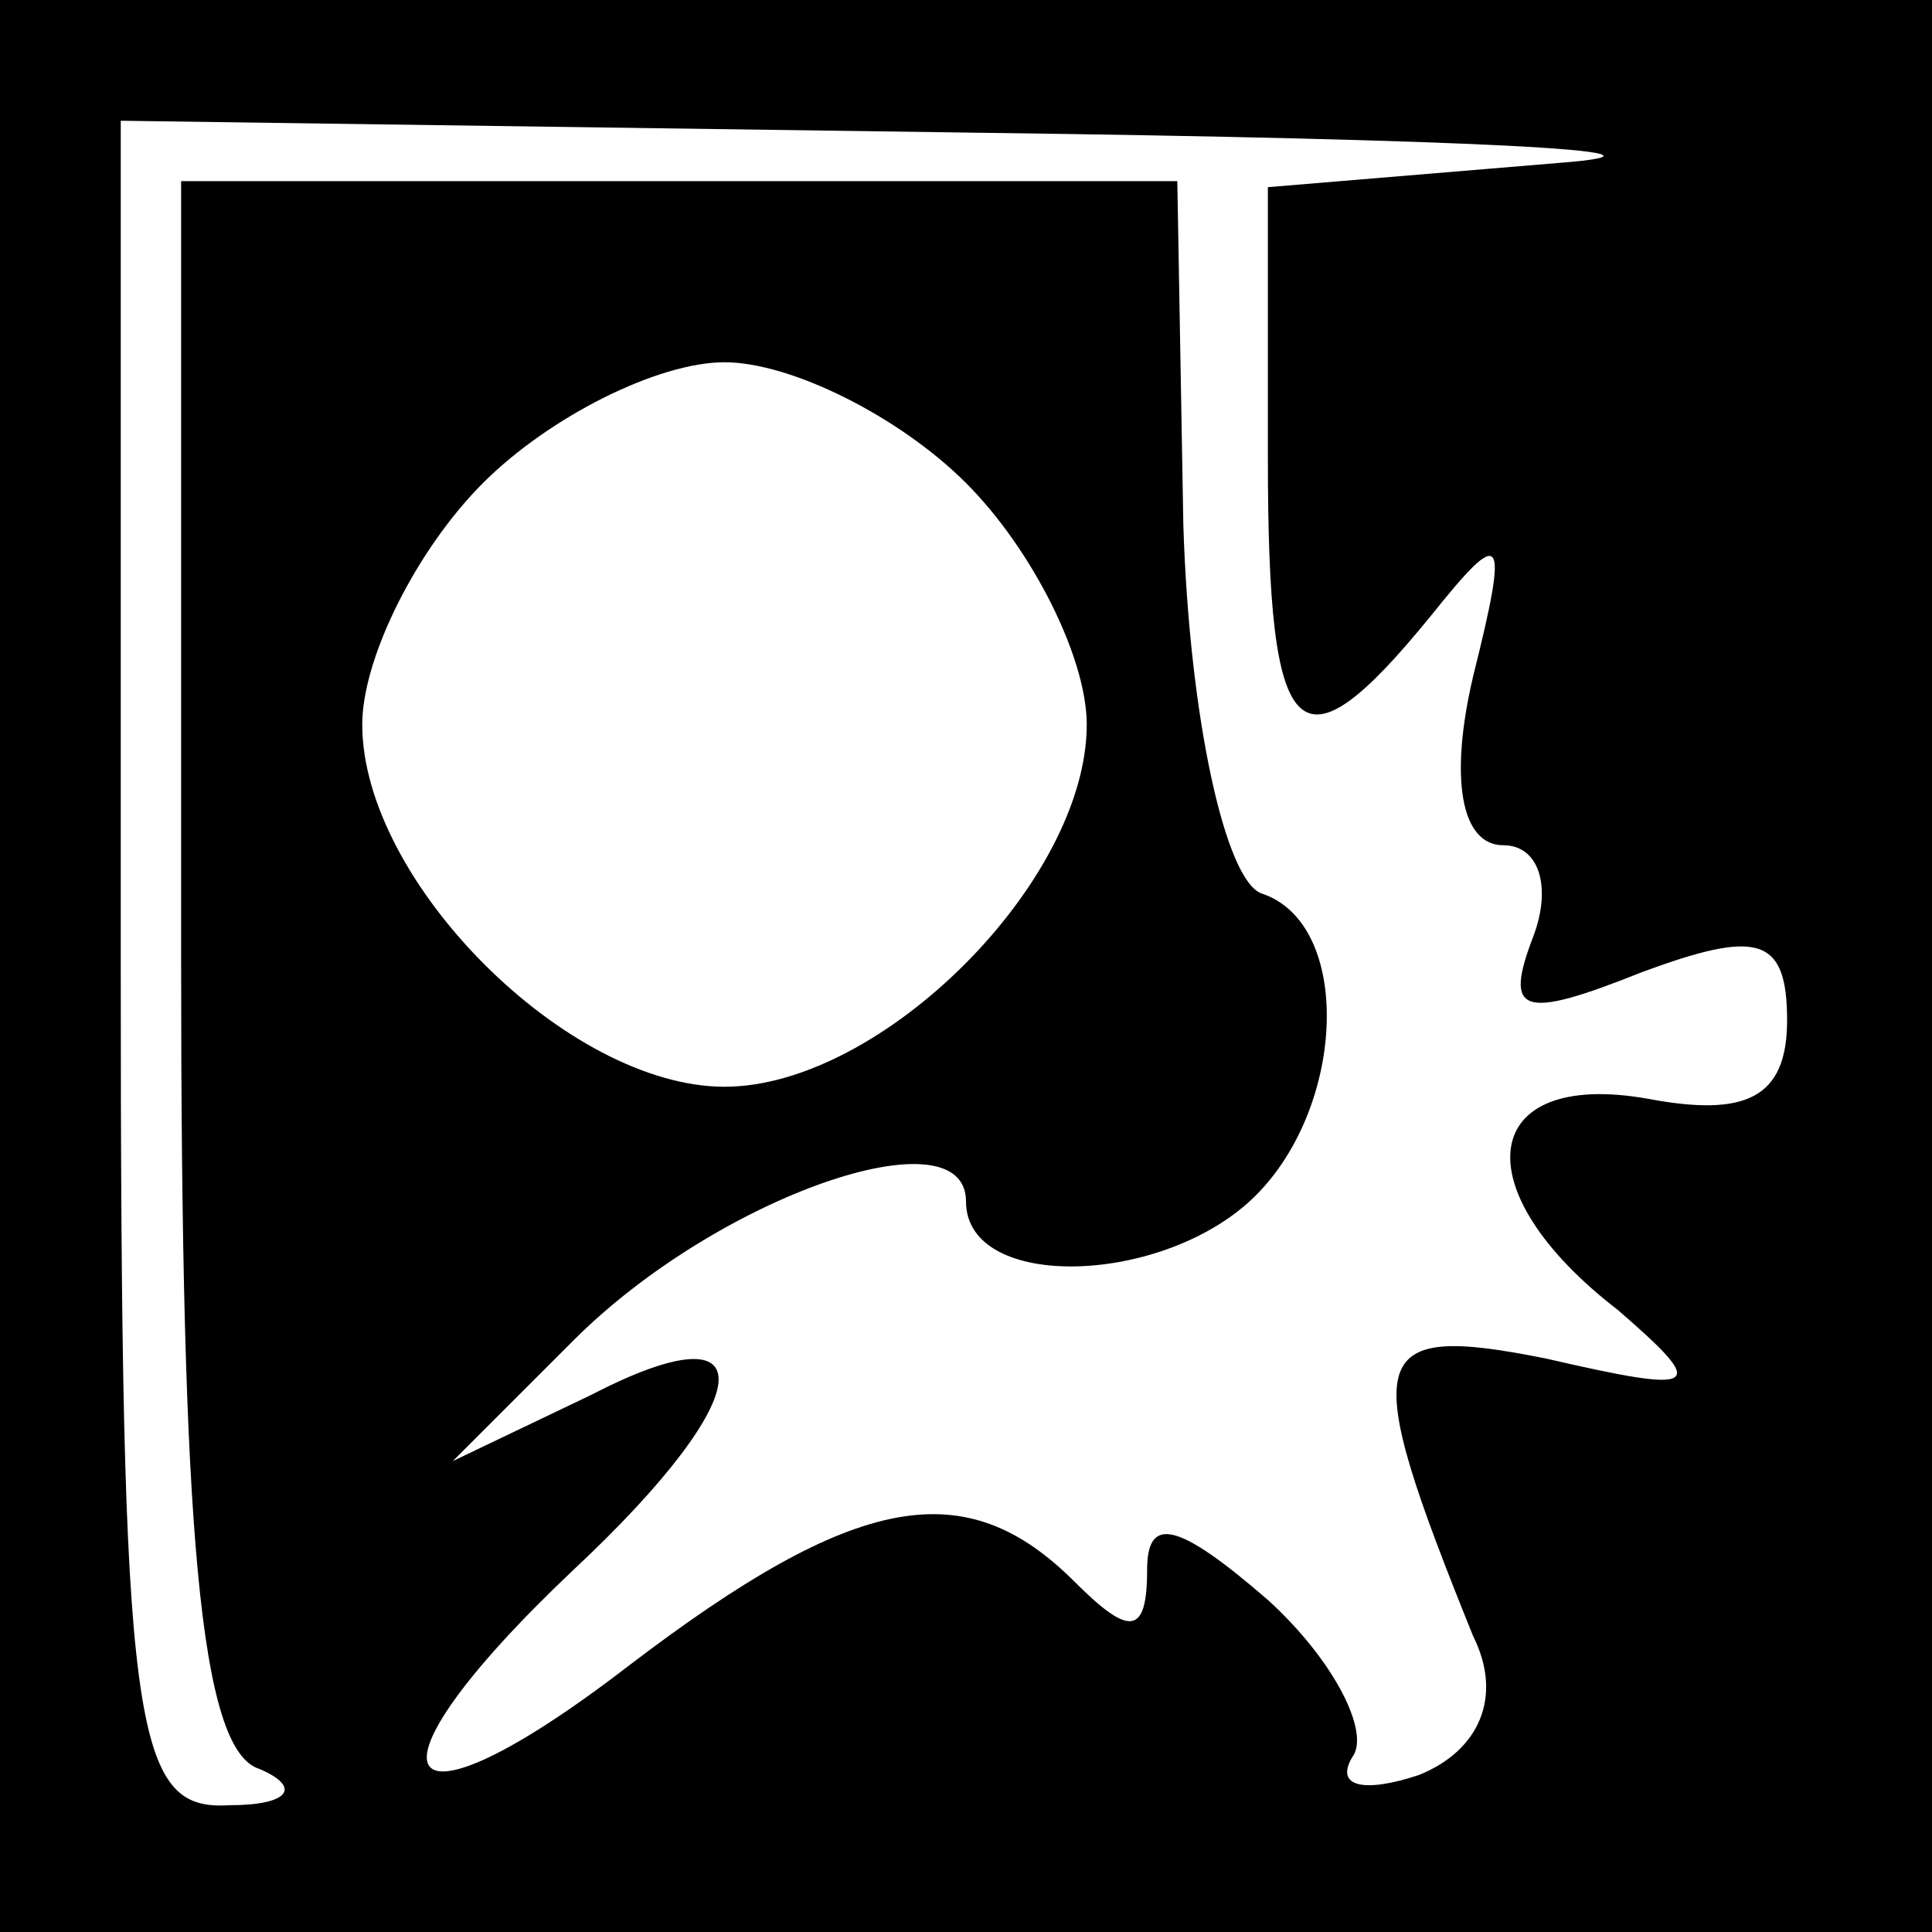 <?xml version="1.0" standalone="no"?>
<!DOCTYPE svg PUBLIC "-//W3C//DTD SVG 20010904//EN"
 "http://www.w3.org/TR/2001/REC-SVG-20010904/DTD/svg10.dtd">
<svg version="1.0" xmlns="http://www.w3.org/2000/svg"
 width="32pt" height="32pt" viewBox="0 0 32 32"
 preserveAspectRatio="xMidYMid meet">
<rect x="0" y="0" width="32" height="32" fill="#808080" stroke="none"/>
<g transform="translate(0,32) scale(0.1,-0.1)"
fill="#000000" stroke="none">
<path fill="#000000" stroke="none" d="M0 160 l0 -160 160 0 160 0 0 160 0
160 -160 0 -160 0 0 -160z"/>
<path fill="#ffffff" stroke="none" d="M258 293 l-48 -4 0 -45 c0 -48 5 -53
27 -26 12 15 13 14 7 -10 -4 -17 -2 -28 5 -28 6 0 8 -7 5 -15 -5 -13 -2 -14
18 -6 19 7 24 6 24 -8 0 -13 -7 -16 -23 -13 -28 5 -31 -15 -5 -35 15 -13 14
-14 -12 -8 -30 6 -31 1 -12 -46 5 -10 1 -19 -9 -23 -9 -3 -14 -2 -11 3 3 4 -3
16 -14 26 -15 13 -20 14 -20 5 0 -11 -3 -11 -12 -2 -18 18 -36 15 -74 -14 -39
-30 -46 -19 -9 16 31 29 32 44 3 29 l-23 -11 20 20 c24 24 65 38 65 23 0 -15
33 -14 48 1 15 15 16 45 1 50 -6 2 -12 29 -13 61 l-1 57 -82 0 -83 0 0 -129
c0 -94 3 -131 13 -134 7 -3 5 -6 -5 -6 -16 -1 -18 12 -18 139 l0 140 143 -2
c78 -1 121 -3 95 -5z"/>
<path fill="#ffffff" stroke="none" d="M160 240 c11 -11 20 -29 20 -40 0 -26
-34 -60 -60 -60 -26 0 -60 34 -60 60 0 11 9 29 20 40 11 11 29 20 40 20 11 0
29 -9 40 -20z"/>
</g>
</svg>
